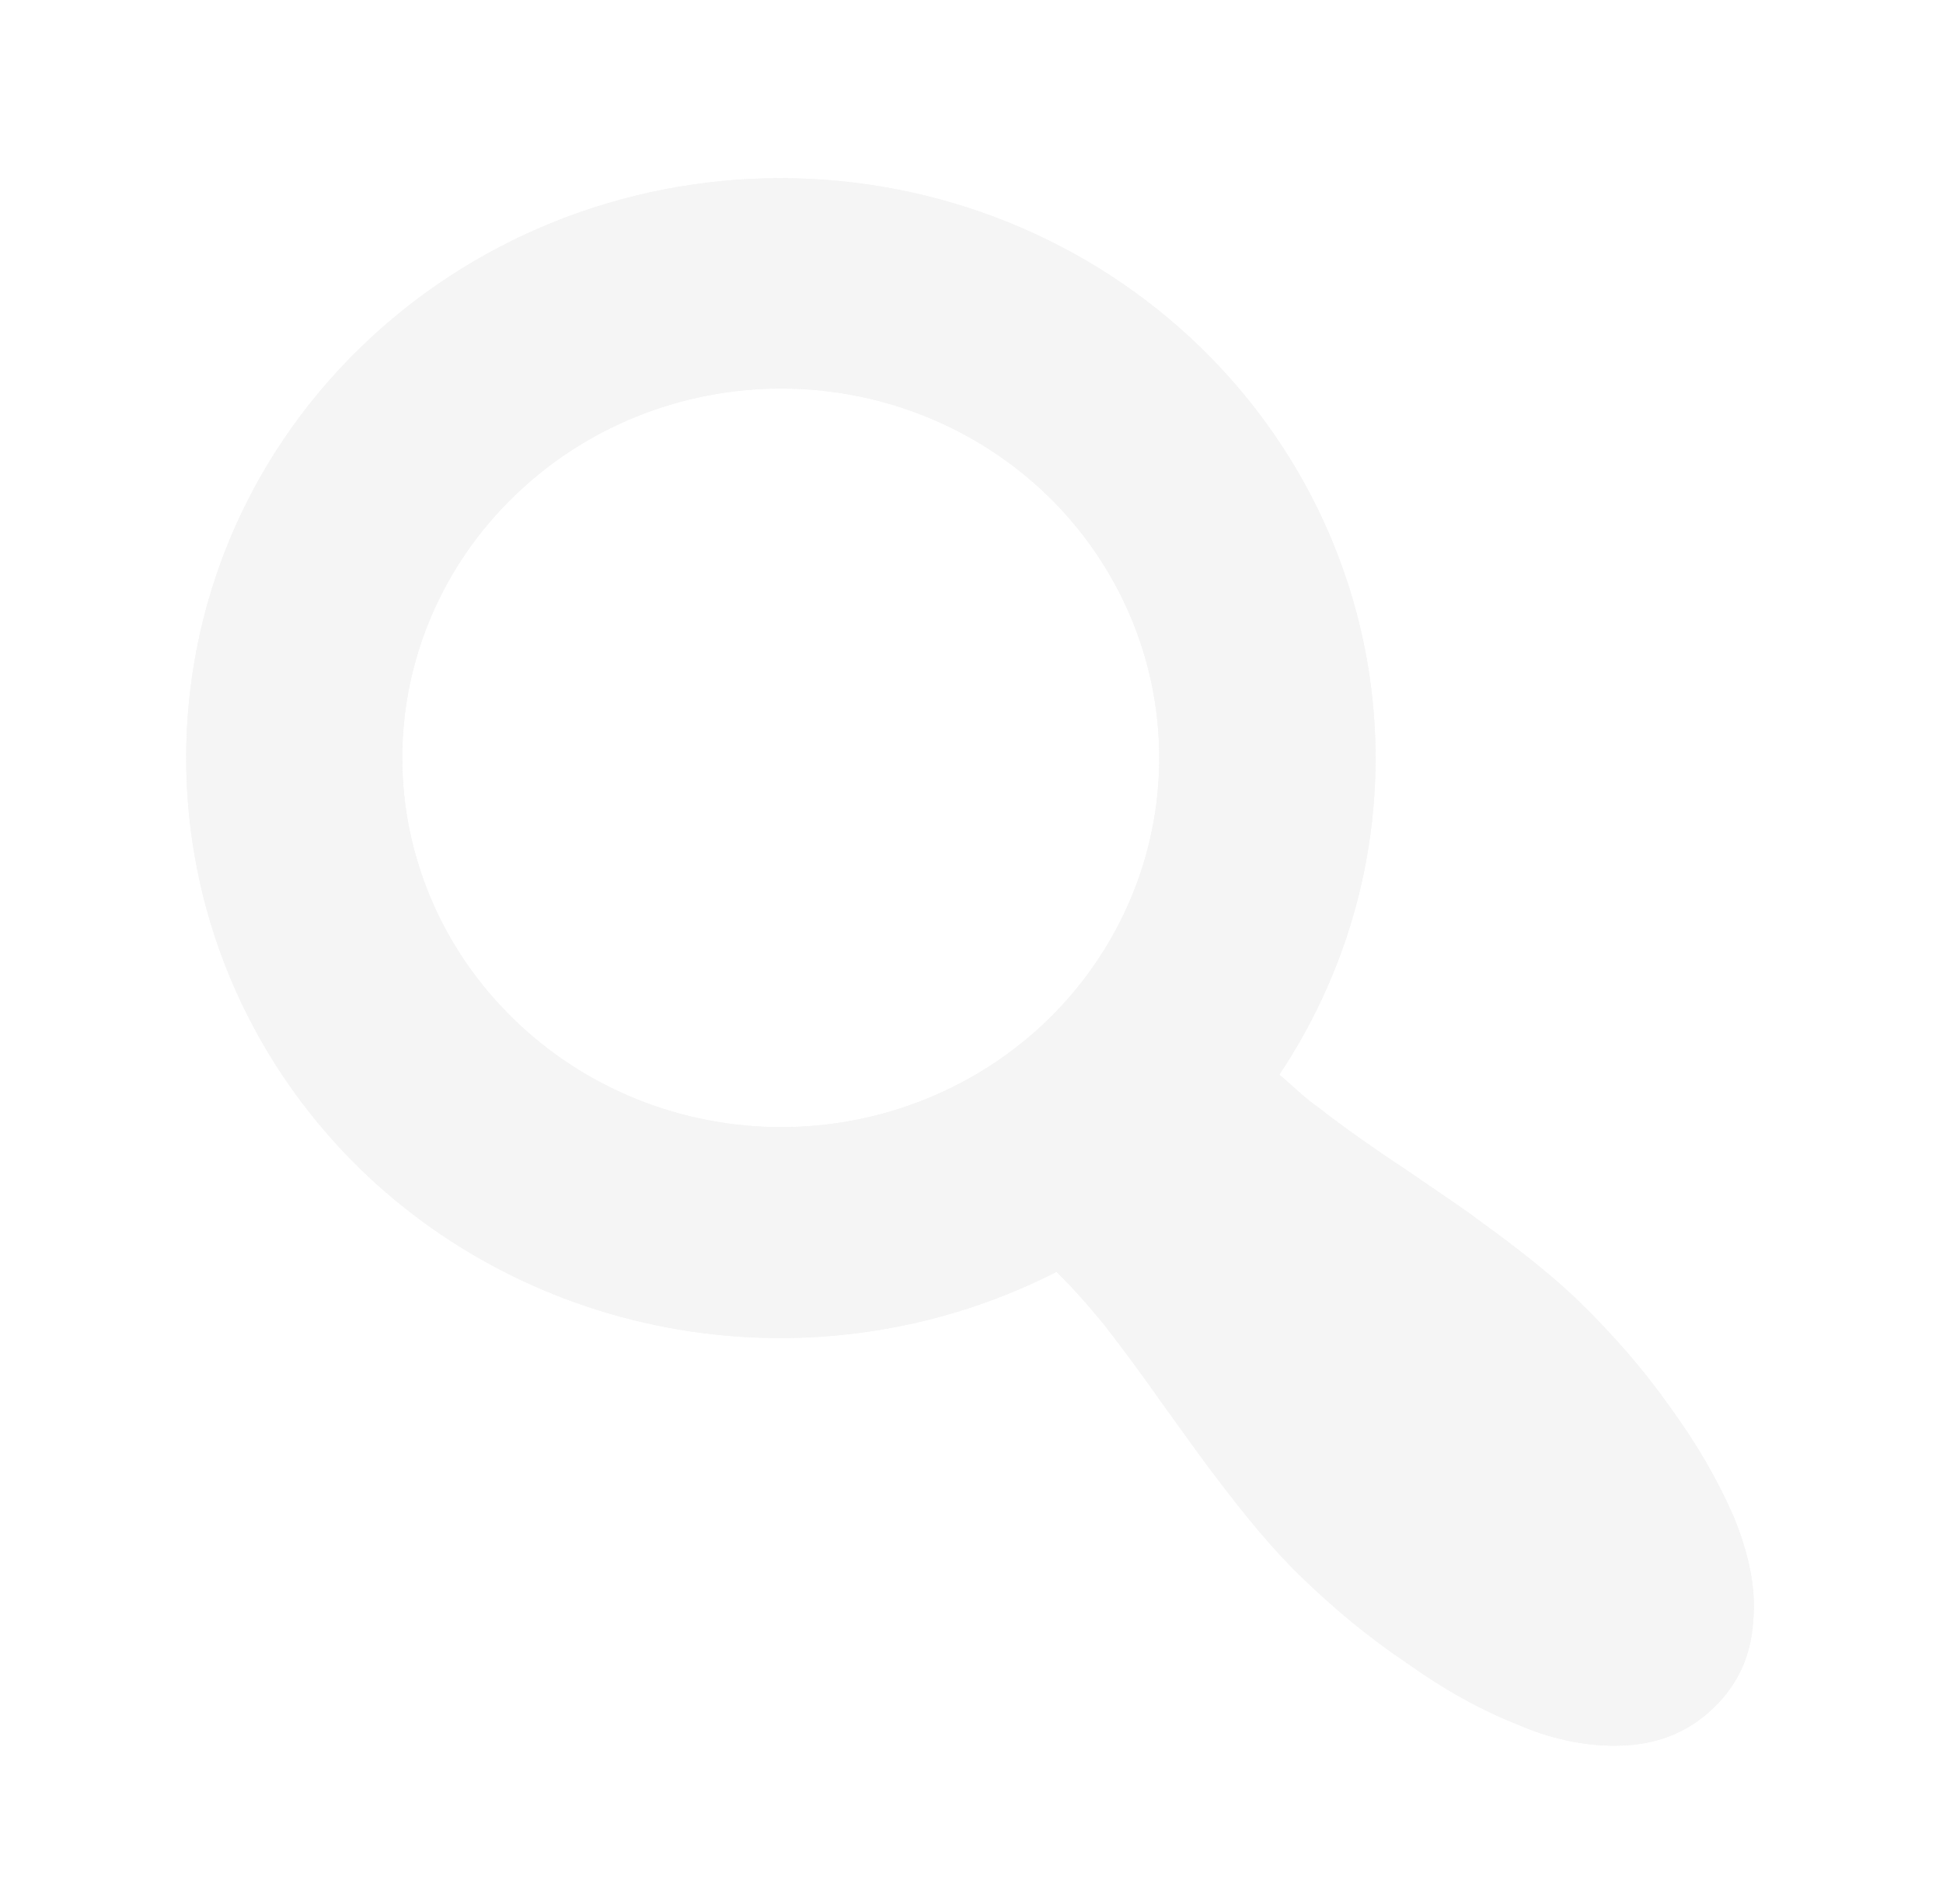 <svg width="50" height="49" viewBox="0 0 50 49" fill="none" xmlns="http://www.w3.org/2000/svg">
<g filter="url(#filter0_d_323_339)">
<path d="M30.916 4.961C33.397 7.382 34.95 10.56 35.315 13.963C35.679 17.367 34.834 20.789 32.921 23.658C33.255 23.929 33.533 24.227 33.923 24.499C34.48 24.933 35.231 25.476 36.178 26.1C37.124 26.751 37.737 27.158 38.015 27.375C39.184 28.216 40.047 28.922 40.632 29.492C41.523 30.36 42.302 31.256 42.97 32.205C43.666 33.155 44.195 34.078 44.612 35.028C45.002 35.977 45.197 36.873 45.114 37.741C45.058 38.609 44.724 39.342 44.111 39.939C43.499 40.536 42.747 40.862 41.857 40.916C40.994 40.97 40.047 40.808 39.101 40.401C38.126 40.021 37.152 39.478 36.206 38.8C35.231 38.148 34.313 37.388 33.422 36.52C32.837 35.95 32.114 35.109 31.278 33.996C31 33.644 30.582 33.047 29.97 32.205C29.358 31.337 28.857 30.659 28.411 30.089C27.966 29.546 27.604 29.139 27.186 28.732C24.297 30.207 21 30.744 17.776 30.266C14.551 29.788 11.568 28.319 9.259 26.073C3.302 20.238 3.302 10.768 9.259 4.961C10.681 3.574 12.368 2.473 14.227 1.722C16.085 0.971 18.076 0.585 20.088 0.585C22.099 0.585 24.091 0.971 25.949 1.722C27.807 2.473 29.495 3.574 30.916 4.961ZM26.991 22.219C28.81 20.434 29.831 18.019 29.831 15.503C29.831 12.987 28.81 10.573 26.991 8.787C26.088 7.903 25.014 7.202 23.832 6.724C22.649 6.245 21.382 5.999 20.102 5.999C18.822 5.999 17.554 6.245 16.372 6.724C15.19 7.202 14.116 7.903 13.212 8.787C12.306 9.668 11.586 10.715 11.095 11.867C10.605 13.02 10.352 14.255 10.352 15.503C10.352 16.751 10.605 17.987 11.095 19.139C11.586 20.292 12.306 21.338 13.212 22.219C14.116 23.103 15.19 23.804 16.372 24.282C17.554 24.761 18.822 25.007 20.102 25.007C21.382 25.007 22.649 24.761 23.832 24.282C25.014 23.804 26.088 23.103 26.991 22.219Z" fill="#F5F5F5"/>
<path d="M32.505 23.38L32.252 23.759L32.606 24.046C32.721 24.14 32.826 24.234 32.943 24.339C32.983 24.375 33.025 24.413 33.069 24.452C33.231 24.596 33.412 24.751 33.626 24.901C34.193 25.343 34.95 25.889 35.898 26.515C36.189 26.715 36.446 26.89 36.669 27.042C37.184 27.394 37.525 27.627 37.708 27.77L37.715 27.775L37.723 27.781C38.882 28.615 39.723 29.304 40.283 29.85C41.155 30.7 41.913 31.572 42.561 32.493L42.561 32.493L42.567 32.501C43.241 33.421 43.75 34.31 44.152 35.223C44.522 36.126 44.689 36.935 44.616 37.693L44.615 37.701L44.615 37.709C44.567 38.456 44.285 39.072 43.762 39.581C43.24 40.091 42.603 40.37 41.826 40.417L41.825 40.417C41.047 40.466 40.179 40.32 39.298 39.941L39.29 39.938L39.282 39.935C38.352 39.572 37.415 39.051 36.497 38.393L36.49 38.388L36.483 38.384C35.538 37.752 34.643 37.012 33.771 36.162C33.211 35.617 32.505 34.797 31.678 33.696L31.678 33.696L31.671 33.687C31.494 33.462 31.26 33.138 30.945 32.701C30.779 32.471 30.591 32.209 30.377 31.914C29.762 31.043 29.256 30.358 28.805 29.781L28.805 29.781L28.798 29.772C28.345 29.22 27.971 28.798 27.535 28.374L27.279 28.124L26.959 28.287C24.163 29.714 20.971 30.234 17.849 29.771C14.727 29.308 11.84 27.886 9.608 25.715C3.851 20.076 3.853 10.929 9.608 5.319L9.608 5.319C10.983 3.977 12.616 2.912 14.414 2.186C16.212 1.459 18.14 1.085 20.088 1.085C22.035 1.085 23.963 1.459 25.762 2.186C27.56 2.912 29.193 3.977 30.567 5.319C32.966 7.66 34.465 10.73 34.818 14.017C35.17 17.303 34.354 20.608 32.505 23.38ZM27.341 22.577L27.342 22.576C29.255 20.698 30.331 18.156 30.331 15.503C30.331 12.851 29.255 10.309 27.342 8.43L27.341 8.43C26.39 7.5 25.261 6.763 24.019 6.26C22.777 5.758 21.446 5.499 20.102 5.499C18.758 5.499 17.426 5.758 16.184 6.26C14.942 6.763 13.814 7.5 12.863 8.429C11.909 9.356 11.152 10.457 10.636 11.671C10.118 12.886 9.852 14.188 9.852 15.503C9.852 16.819 10.118 18.121 10.636 19.335C11.152 20.549 11.909 21.65 12.862 22.577C13.813 23.506 14.942 24.243 16.184 24.746C17.426 25.249 18.758 25.507 20.102 25.507C21.446 25.507 22.777 25.249 24.019 24.746C25.261 24.243 26.39 23.506 27.341 22.577Z" stroke="#F5F5F5"/>
</g>
<defs>
<filter id="filter0_d_323_339" x="0.791" y="0.585" width="48.342" height="48.342" filterUnits="userSpaceOnUse" color-interpolation-filters="sRGB">
<feFlood flood-opacity="0" result="BackgroundImageFix"/>
<feColorMatrix in="SourceAlpha" type="matrix" values="0 0 0 0 0 0 0 0 0 0 0 0 0 0 0 0 0 0 127 0" result="hardAlpha"/>
<feOffset dy="4"/>
<feGaussianBlur stdDeviation="2"/>
<feComposite in2="hardAlpha" operator="out"/>
<feColorMatrix type="matrix" values="0 0 0 0 0 0 0 0 0 0 0 0 0 0 0 0 0 0 0.25 0"/>
<feBlend mode="normal" in2="BackgroundImageFix" result="effect1_dropShadow_323_339"/>
<feBlend mode="normal" in="SourceGraphic" in2="effect1_dropShadow_323_339" result="shape"/>
</filter>
</defs>
</svg>
